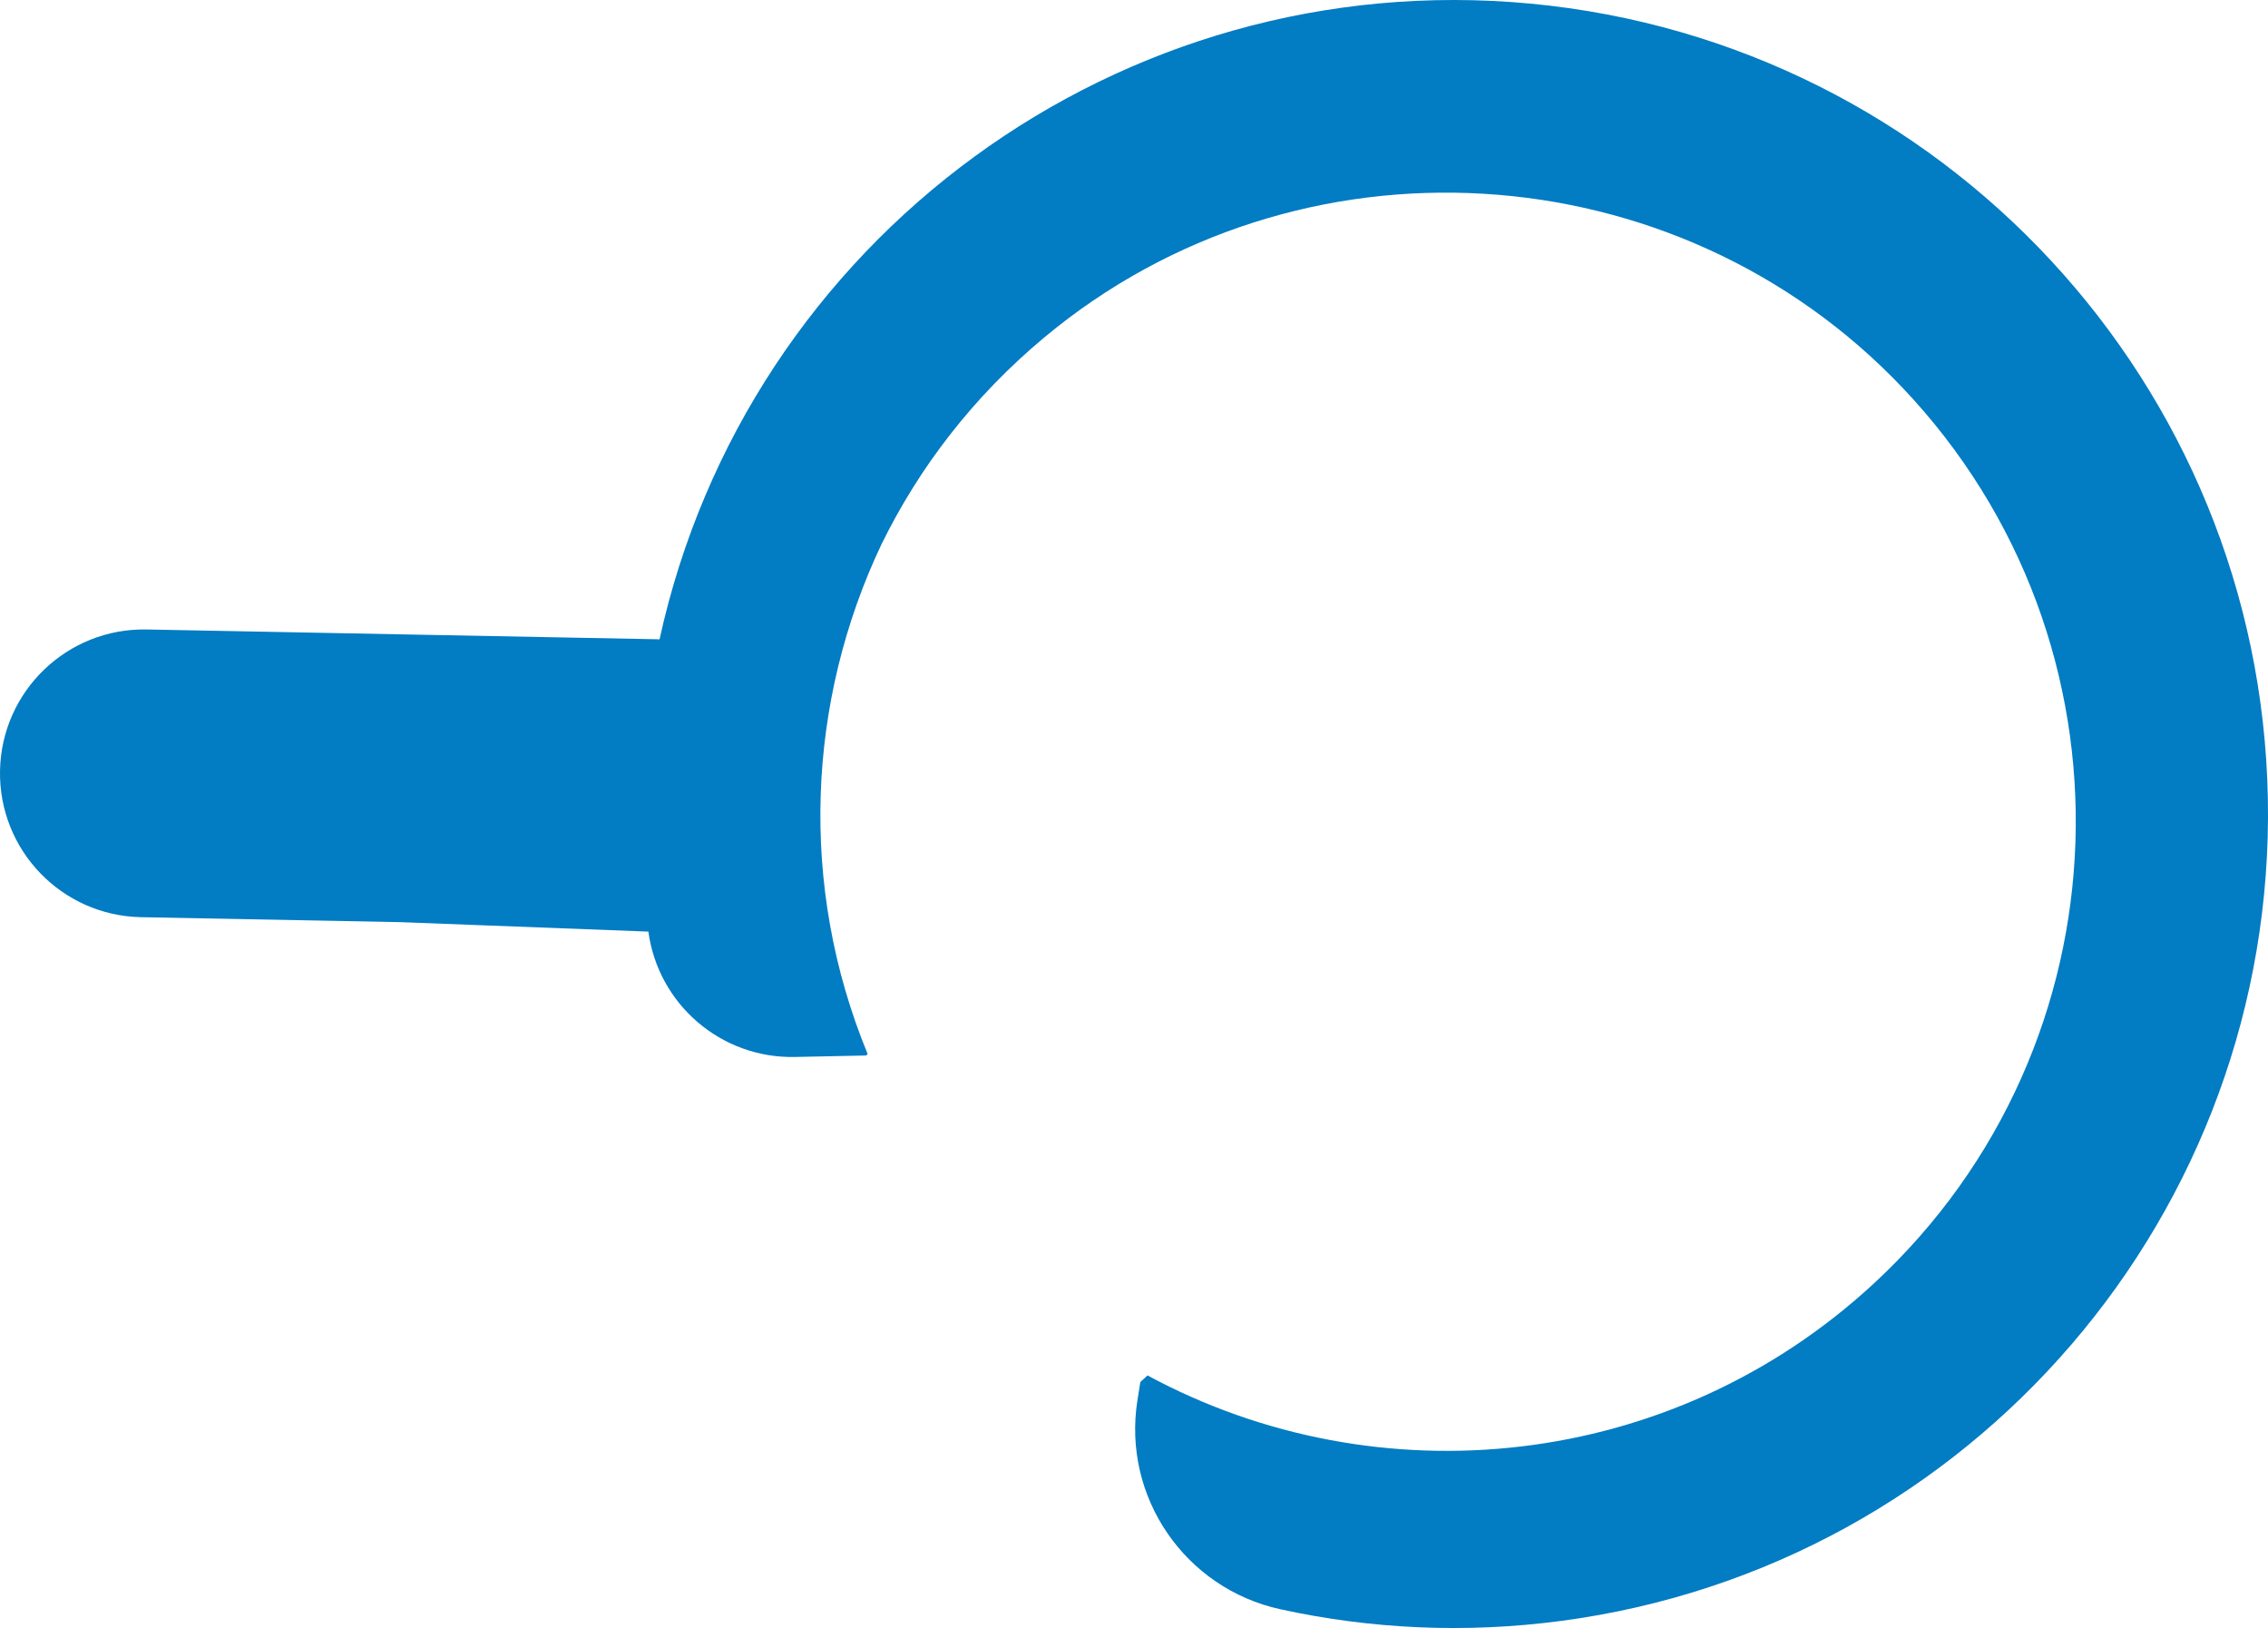 <svg version="1.1" id="图层_1" x="0px" y="0px" width="192.987px" height="138.49px" viewBox="0 0 192.987 138.49" enable-background="new 0 0 192.987 138.49" xml:space="preserve" xmlns="http://www.w3.org/2000/svg" xmlns:xlink="http://www.w3.org/1999/xlink" xmlns:xml="http://www.w3.org/XML/1998/namespace">
  <path fill="#027CC3" d="M192.975,67.924c-0.672-35.208-27.662-64.305-62.721-67.614C95.382-2.982,63.581,20.282,56.109,54.442
	l0.002-0.059l-43.638-0.836C5.715,53.418,0.132,58.792,0.002,65.55c-0.129,6.758,5.243,12.341,12.002,12.471l22.078,0.423
	l21.066,0.803l0.021-0.019c0.83,6.215,6.196,10.814,12.463,10.684l6.061-0.125l0.138-0.124c-5.903-14.306-5.145-30.04,1.171-43.354
	c3.211-6.557,7.829-12.578,13.85-17.599c21.553-17.972,53.711-16.066,73.041,4.278c20.586,21.666,19.443,55.911-2.414,76.164
	c-17.257,15.99-42.228,18.44-61.837,7.85l-0.61,0.565l-0.246,1.545c-1.305,8.214,4.037,16,12.16,17.78
	c7.672,1.681,15.745,2.076,23.932,0.987C167.785,133.236,193.645,103.133,192.975,67.924" class="color c1"/>
</svg>